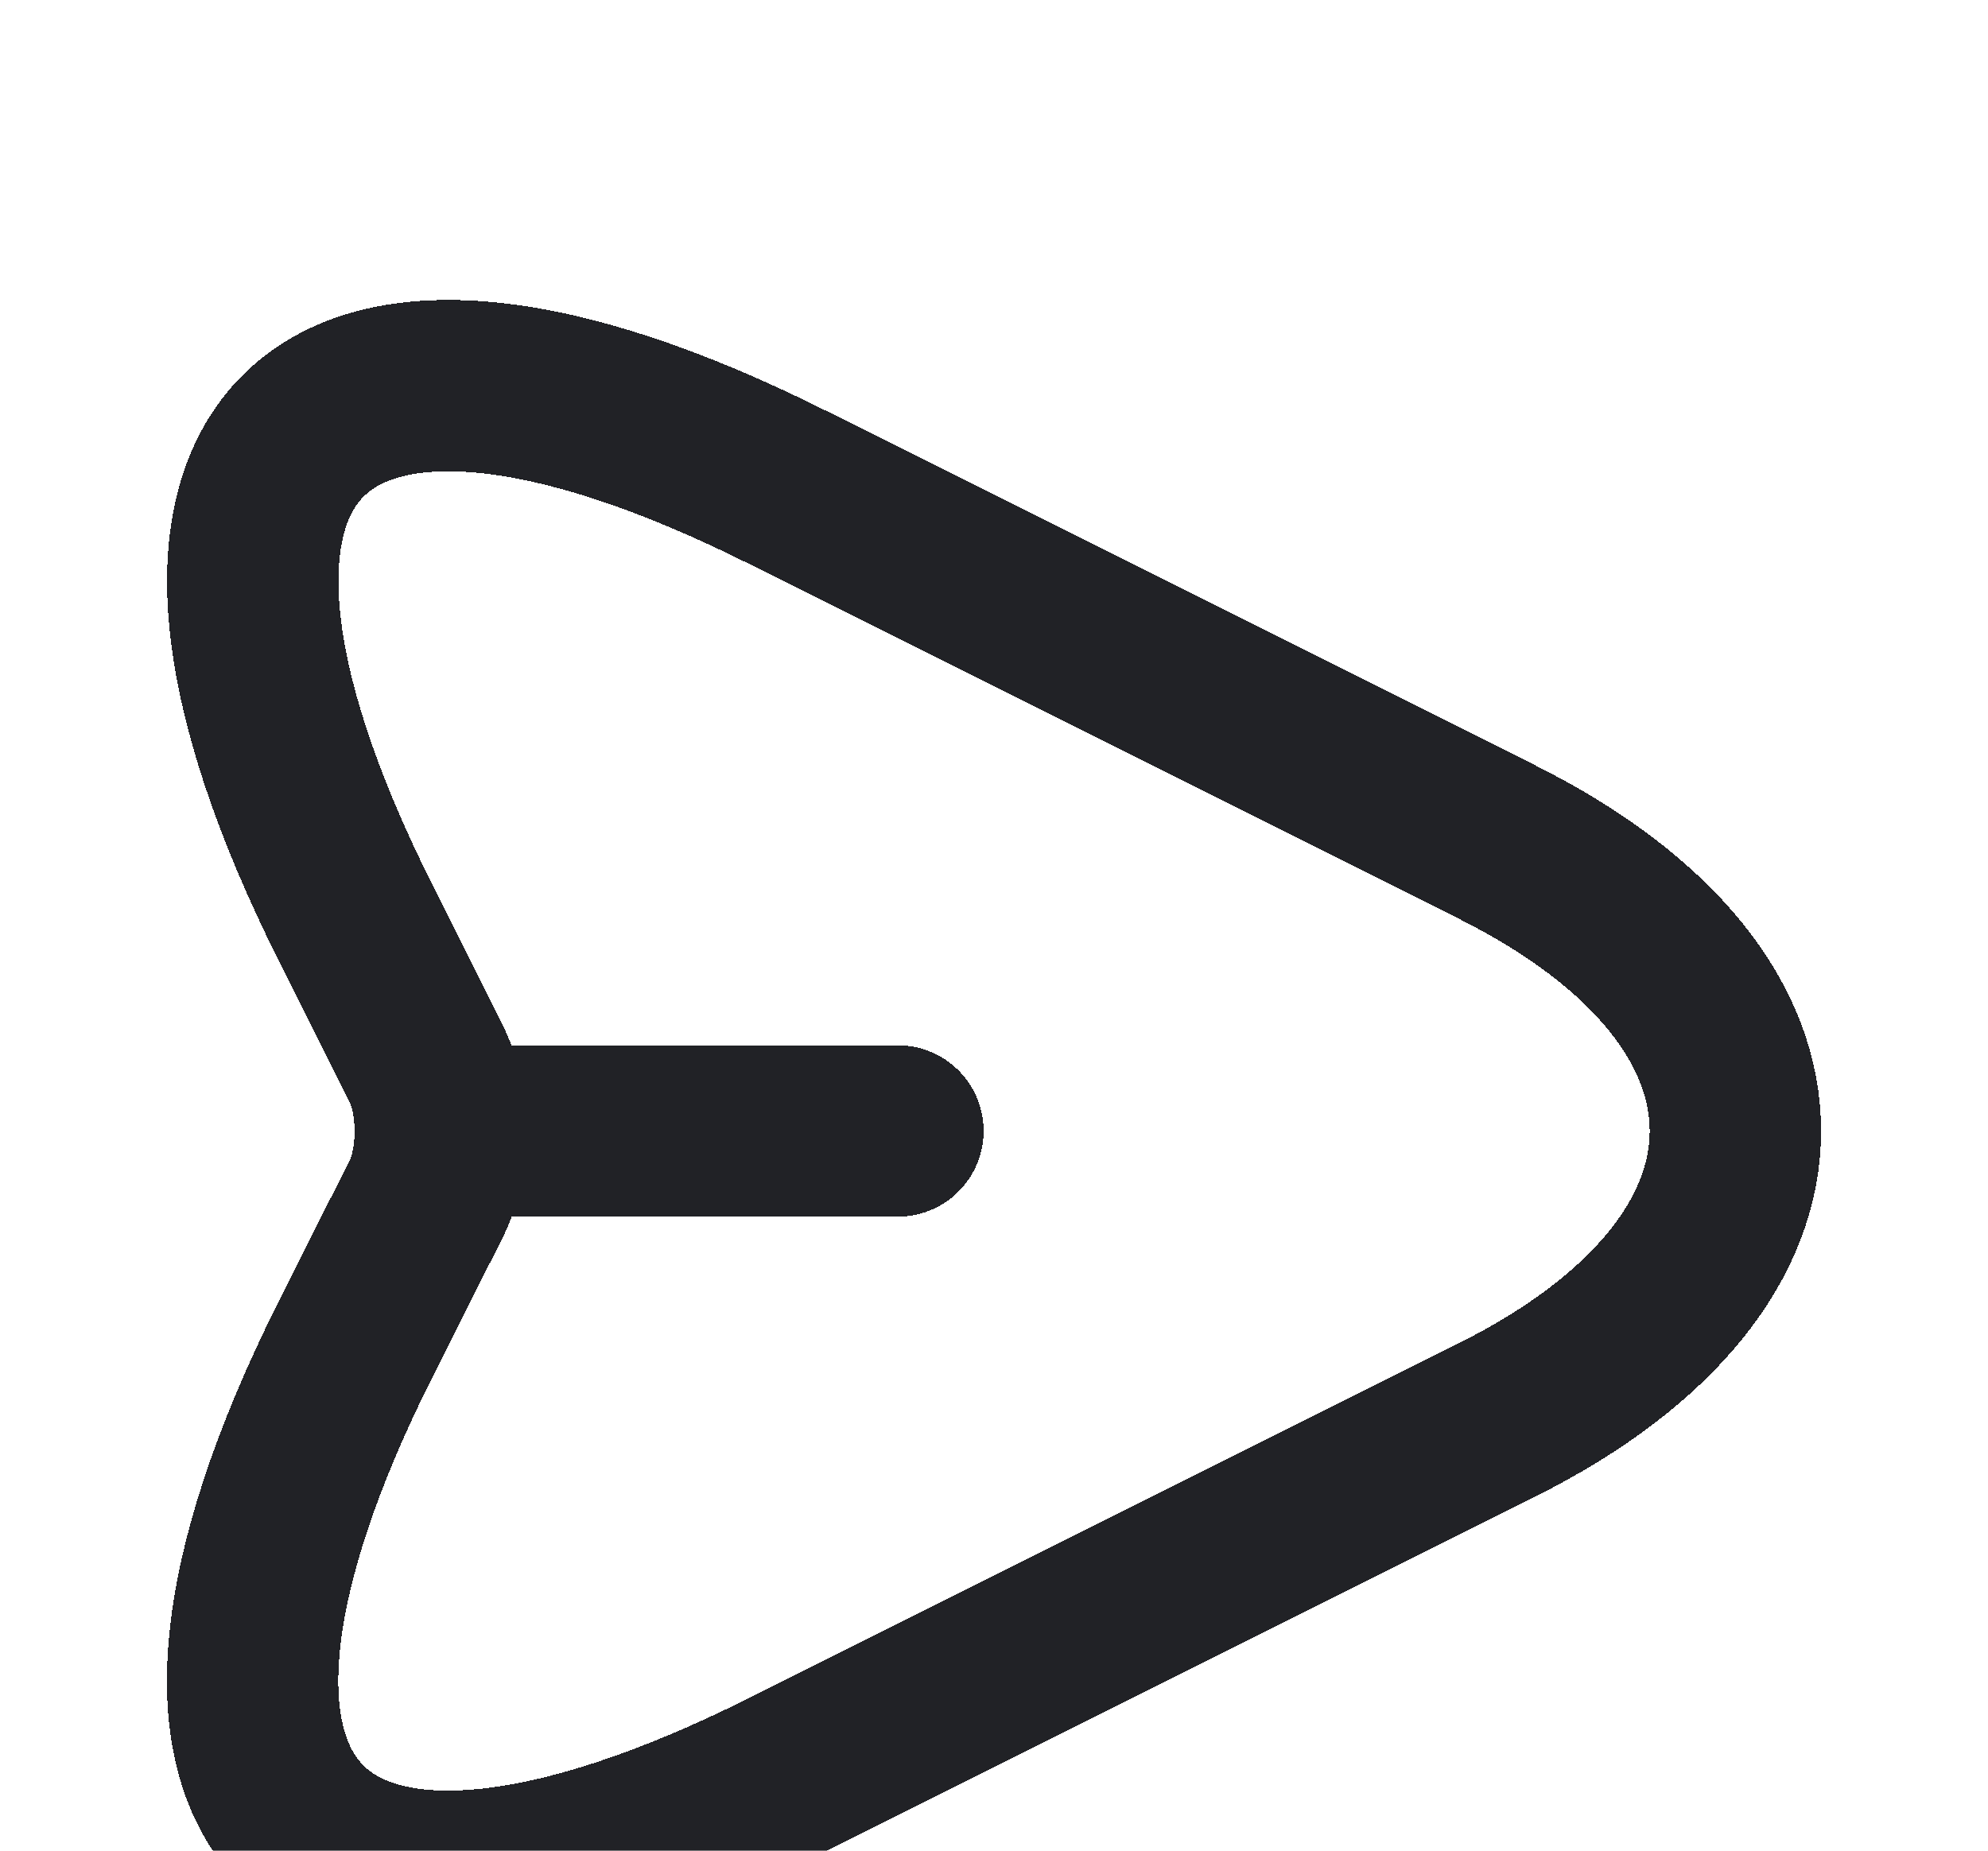 <svg width="29" height="27" viewBox="0 0 29 27" fill="none" xmlns="http://www.w3.org/2000/svg">
<g filter="url(#filter0_d_214_217)">
<path d="M6.573 12.5H13.098M11.491 3.111L21.835 8.283C26.475 10.603 26.475 14.397 21.835 16.717L11.491 21.889C4.531 25.369 1.692 22.517 5.172 15.569L6.223 13.479C6.489 12.947 6.489 12.065 6.223 11.533L5.172 9.431C1.692 2.483 4.543 -0.369 11.491 3.111Z" stroke="#212226" stroke-width="2.5" stroke-linecap="round" stroke-linejoin="round" shape-rendering="crispEdges"/>
</g>
<defs>
<filter id="filter0_d_214_217" x="-1.565" y="0.377" width="32.129" height="32.246" filterUnits="userSpaceOnUse" color-interpolation-filters="sRGB">
<feFlood flood-opacity="0" result="BackgroundImageFix"/>
<feColorMatrix in="SourceAlpha" type="matrix" values="0 0 0 0 0 0 0 0 0 0 0 0 0 0 0 0 0 0 127 0" result="hardAlpha"/>
<feOffset dy="4"/>
<feGaussianBlur stdDeviation="2"/>
<feComposite in2="hardAlpha" operator="out"/>
<feColorMatrix type="matrix" values="0 0 0 0 0 0 0 0 0 0 0 0 0 0 0 0 0 0 0.25 0"/>
<feBlend mode="normal" in2="BackgroundImageFix" result="effect1_dropShadow_214_217"/>
<feBlend mode="normal" in="SourceGraphic" in2="effect1_dropShadow_214_217" result="shape"/>
</filter>
</defs>
</svg>
